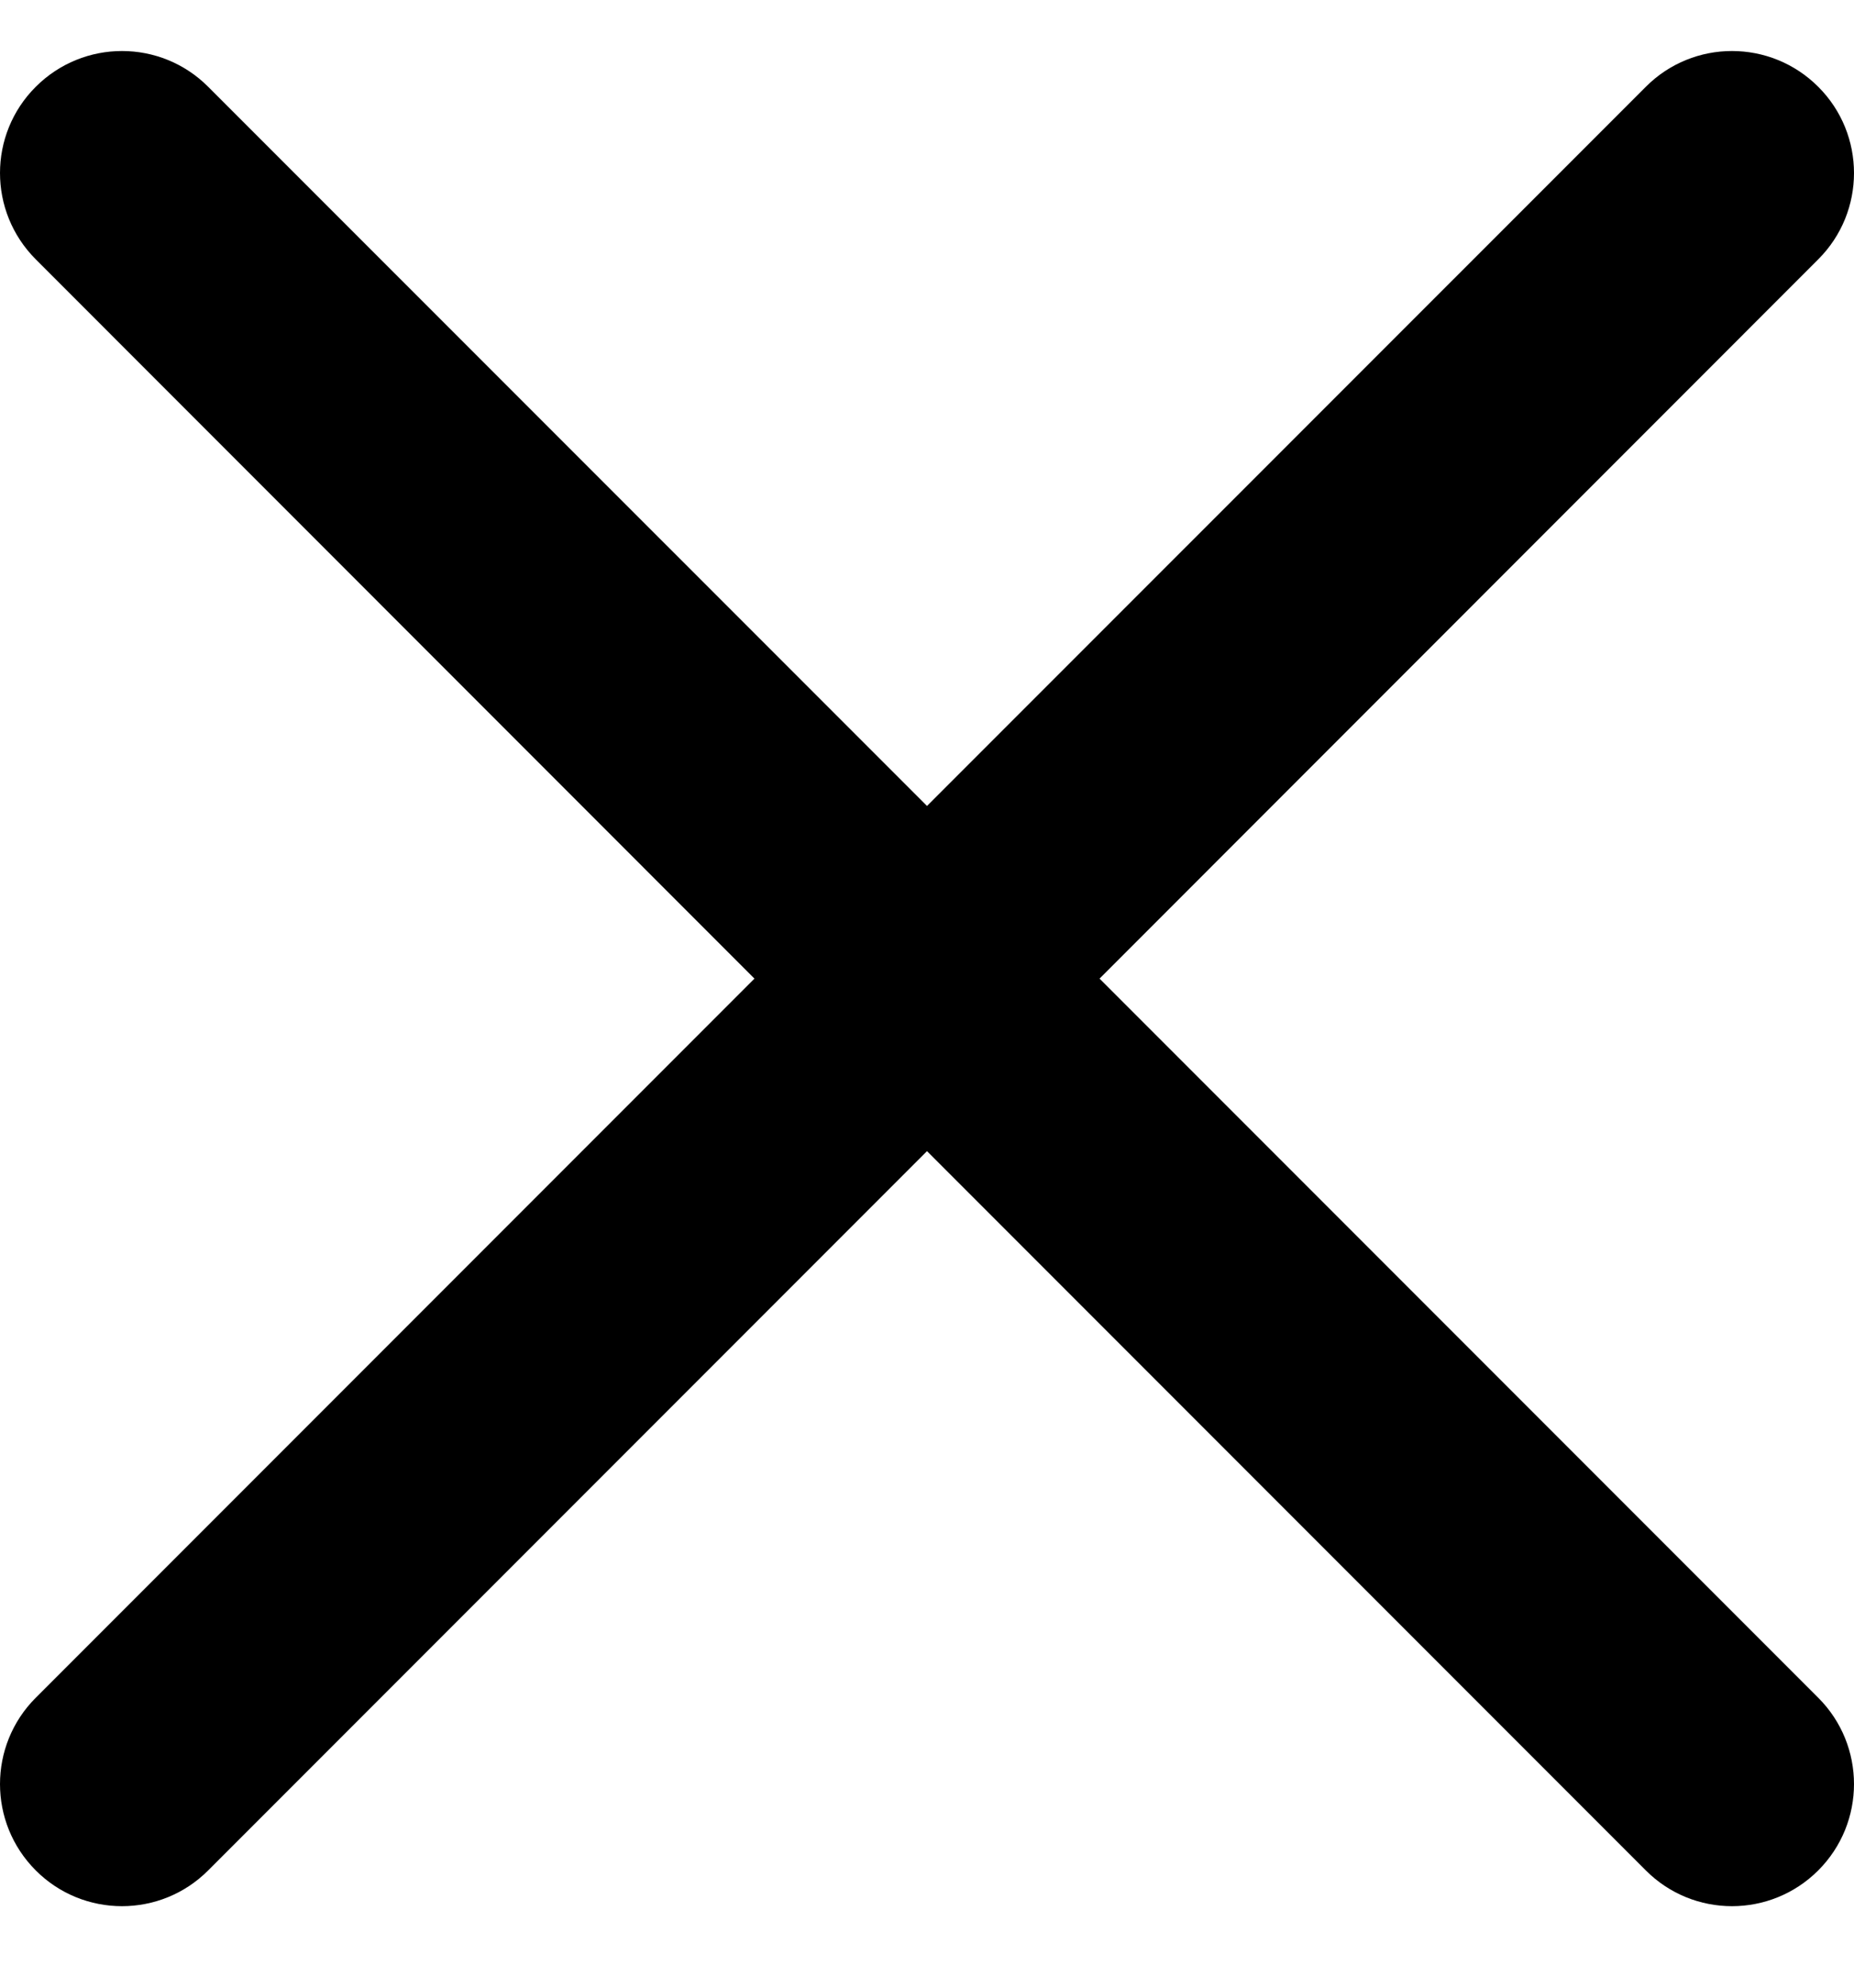 <svg width="14" height="15" viewBox="0 0 14 15" fill="none" xmlns="http://www.w3.org/2000/svg">
<path d="M0.27 14.115C-0.09 13.755 -0.09 13.172 0.27 12.812L5.697 7.385L0.27 1.957C-0.09 1.597 -0.09 1.014 0.27 0.655C0.63 0.295 1.213 0.295 1.572 0.655L7 6.082L12.428 0.655C12.787 0.295 13.37 0.295 13.73 0.655C14.09 1.014 14.09 1.598 13.73 1.957L8.303 7.385L13.73 12.812C14.09 13.172 14.09 13.755 13.73 14.115C13.37 14.475 12.787 14.475 12.428 14.115L7 8.687L1.572 14.115C1.213 14.475 0.629 14.475 0.27 14.115Z" fill="black"/>
</svg>
